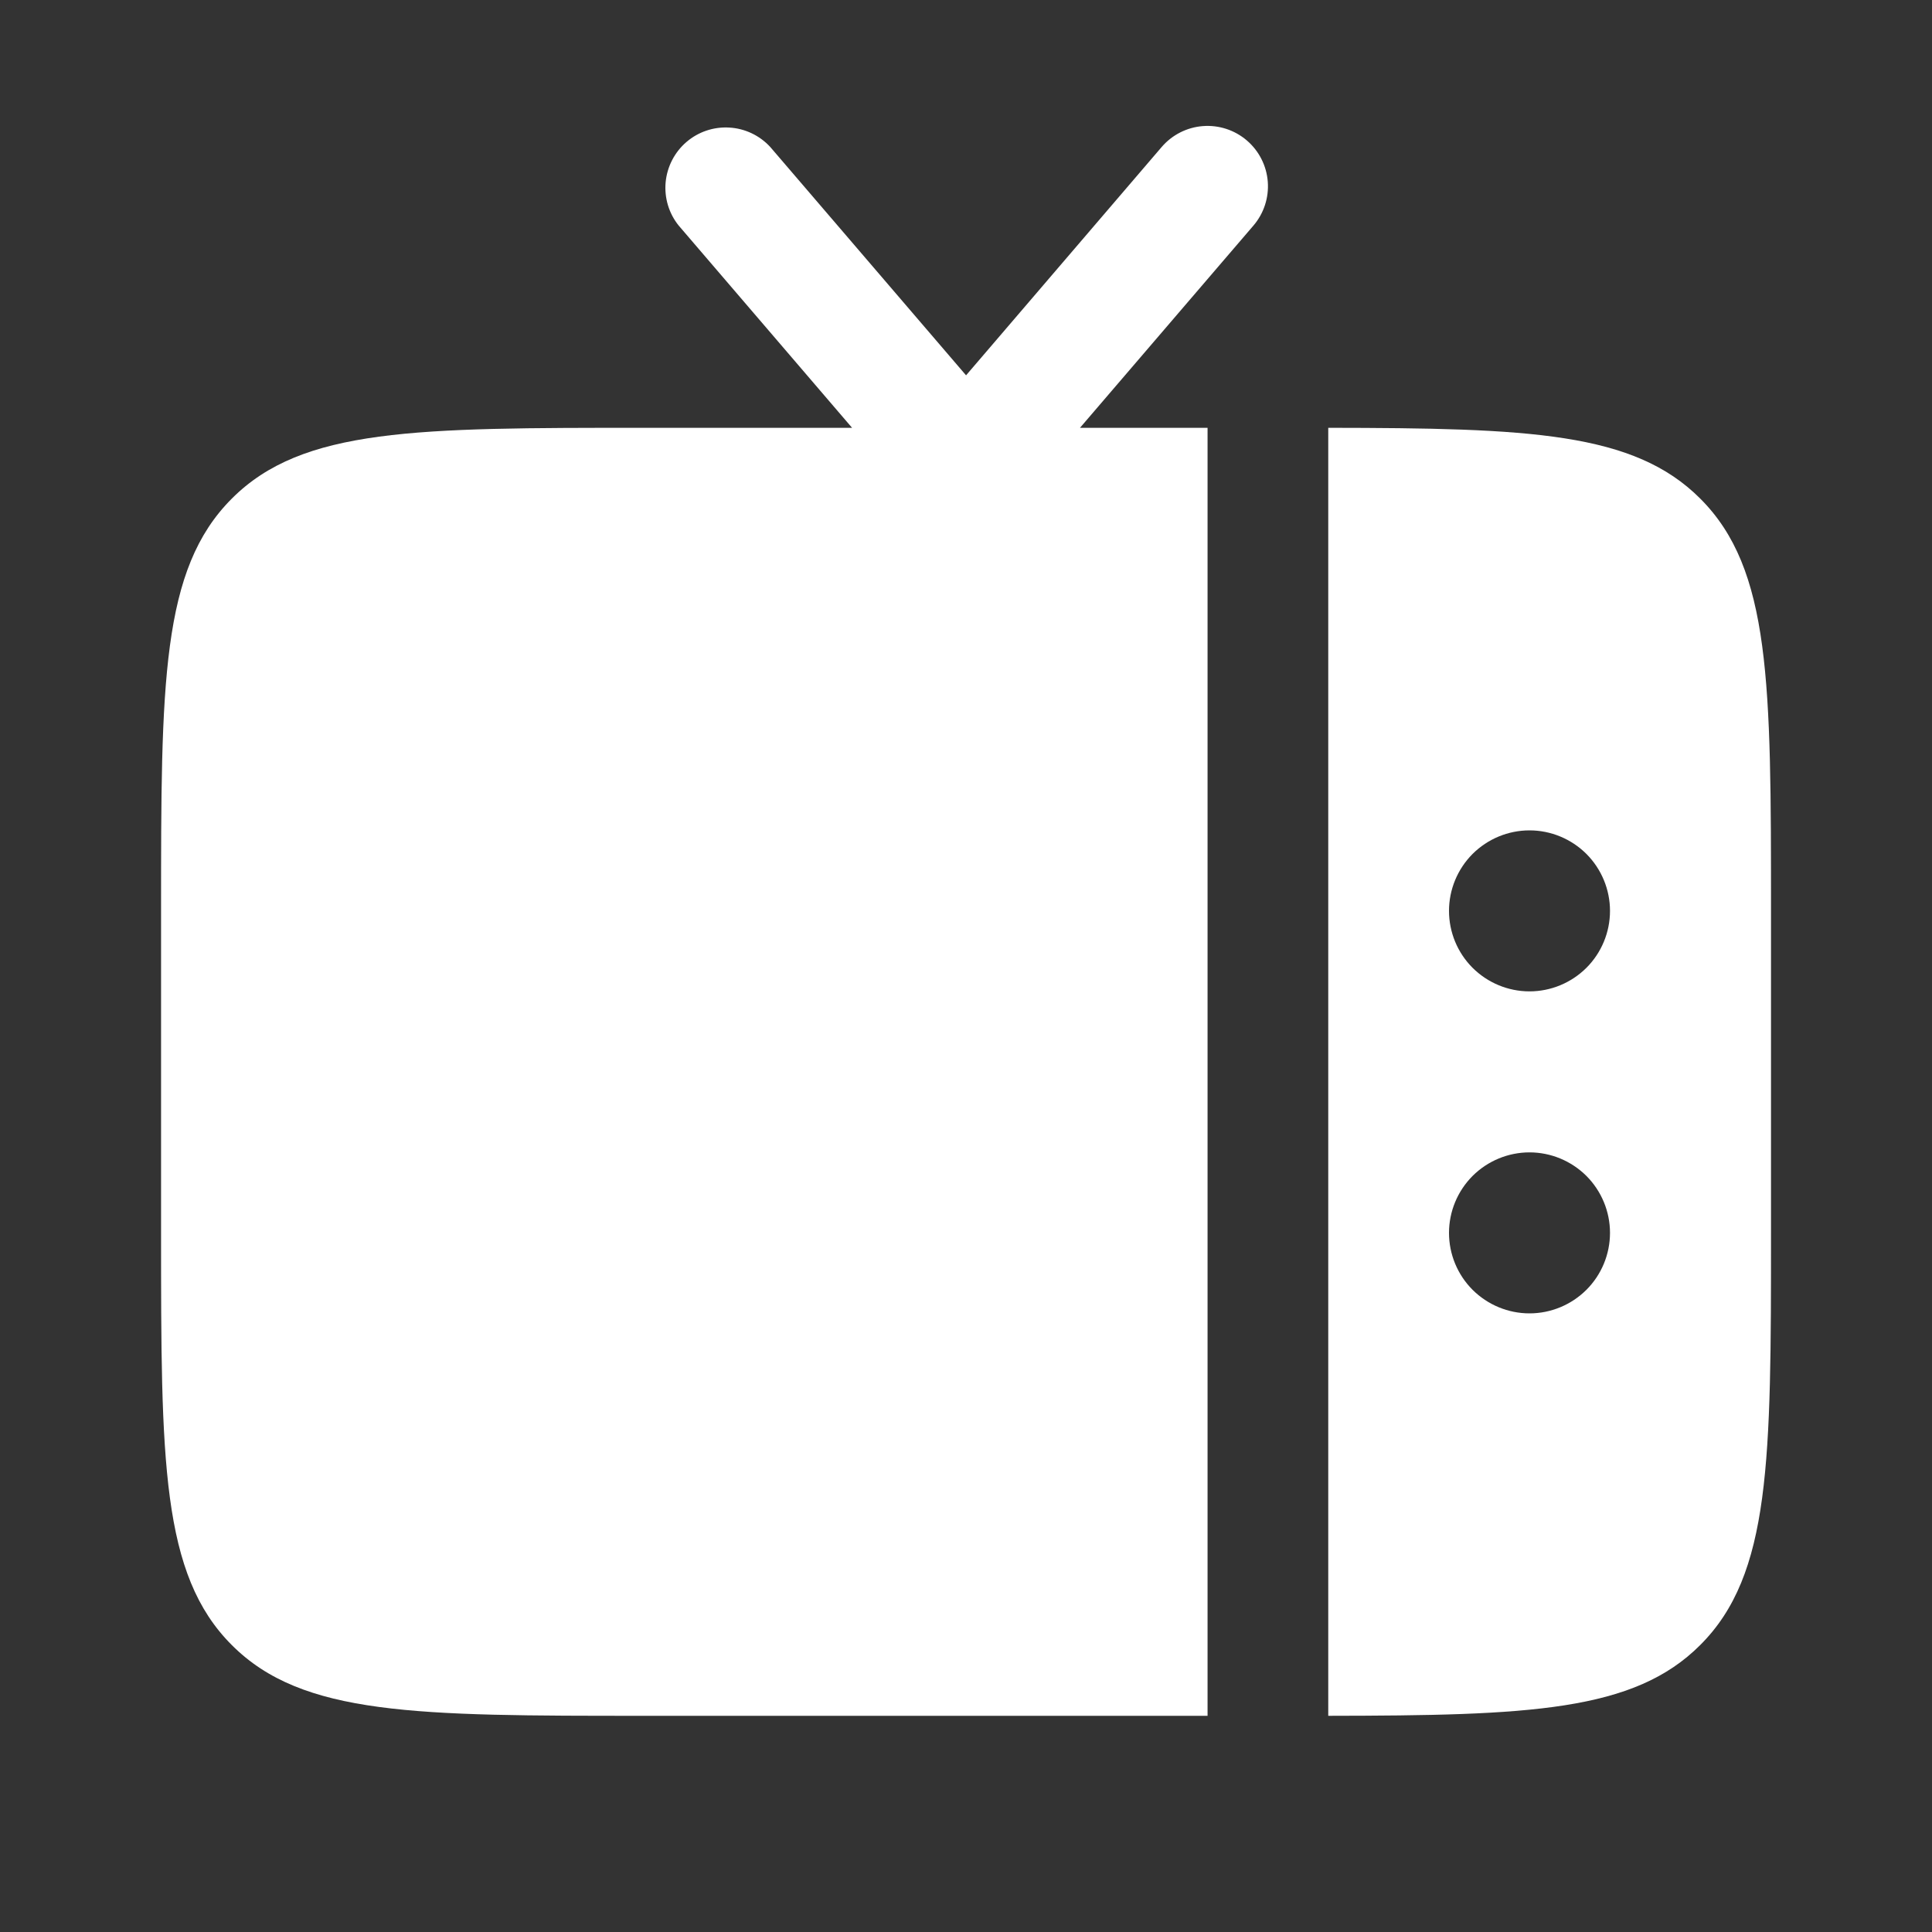 <svg width="30" height="30" viewBox="0 0 30 30" fill="none" xmlns="http://www.w3.org/2000/svg">
<rect x="0" y="0" width="30" height="30" fill="#333333" stroke="none"/>
<path fill-rule="evenodd" clip-rule="evenodd" d="M27.5 19.143V14.143C27.5 10.608 27.5 8.839 26.401 7.742C25.37 6.709 23.747 6.647 20.625 6.643V26.643C23.747 26.639 25.37 26.577 26.401 25.544C27.5 24.447 27.5 22.677 27.5 19.143ZM23.75 12.894C24.081 12.894 24.399 13.026 24.634 13.26C24.868 13.495 25 13.813 25 14.144C25 14.476 24.868 14.794 24.634 15.028C24.399 15.262 24.081 15.394 23.75 15.394C23.419 15.394 23.101 15.262 22.866 15.028C22.632 14.794 22.5 14.476 22.5 14.144C22.5 13.813 22.632 13.495 22.866 13.26C23.101 13.026 23.419 12.894 23.75 12.894ZM23.75 17.894C24.081 17.894 24.399 18.026 24.634 18.26C24.868 18.495 25 18.813 25 19.144C25 19.476 24.868 19.794 24.634 20.028C24.399 20.262 24.081 20.394 23.75 20.394C23.419 20.394 23.101 20.262 22.866 20.028C22.632 19.794 22.5 19.476 22.5 19.144C22.5 18.813 22.632 18.495 22.866 18.26C23.101 18.026 23.419 17.894 23.75 17.894Z" fill="white"/>
<path d="M19.463 3.503L16.77 6.643H18.751V26.643H10.001C6.466 26.643 4.697 26.643 3.6 25.545C2.501 24.447 2.501 22.678 2.501 19.145V14.145C2.501 10.607 2.501 8.84 3.6 7.742C4.697 6.643 6.466 6.643 10.001 6.643H13.231L10.539 3.503C10.386 3.314 10.314 3.072 10.336 2.83C10.359 2.587 10.475 2.363 10.659 2.205C10.844 2.046 11.083 1.966 11.326 1.981C11.569 1.995 11.797 2.104 11.961 2.283L15.001 5.828L18.038 2.283C18.2 2.094 18.43 1.977 18.678 1.958C18.927 1.939 19.172 2.019 19.361 2.181C19.55 2.343 19.667 2.573 19.686 2.821C19.705 3.069 19.625 3.314 19.463 3.503Z" fill="white"/>
</svg>
